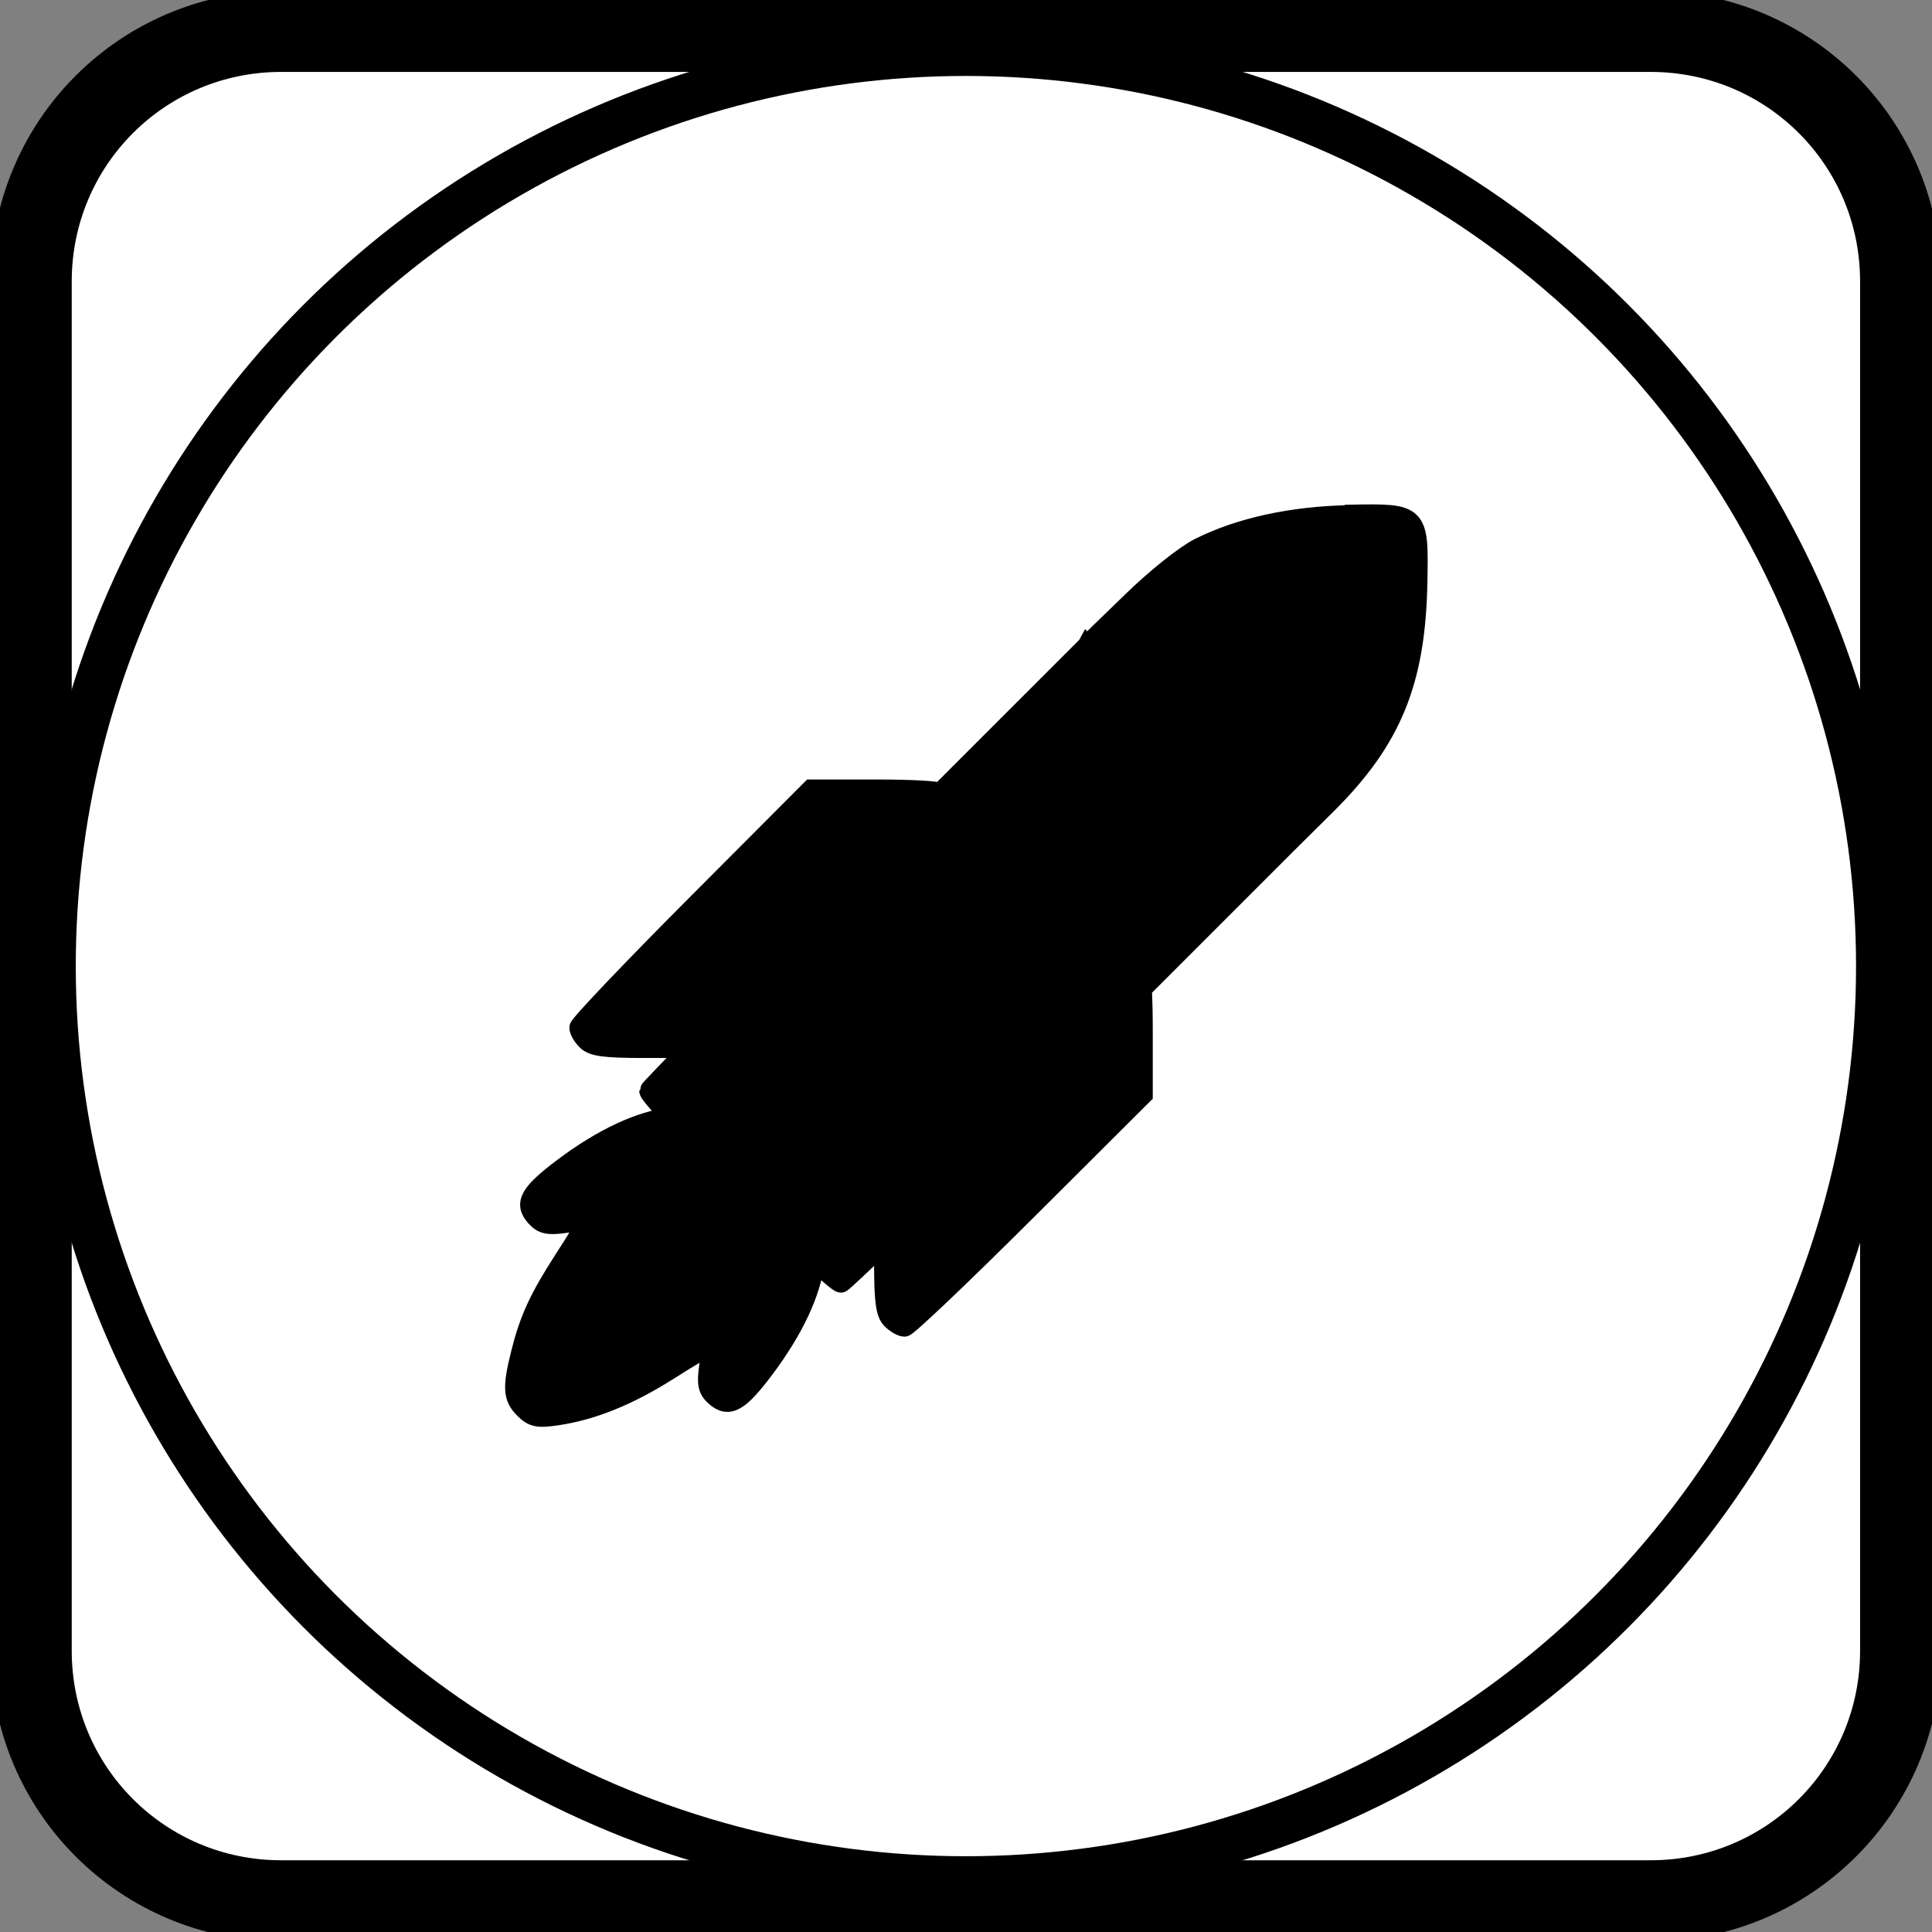 <?xml version="1.0" encoding="UTF-8" standalone="no"?>
<!-- Created with Inkscape (http://www.inkscape.org/) -->

<svg
   width="10.531mm"
   height="10.531mm"
   viewBox="0 0 10.531 10.531"
   version="1.1"
   id="svg8"
   inkscape:version="1.1.2 (0a00cf5339, 2022-02-04)"
   sodipodi:docname="Missile1.svg"
   xmlns:inkscape="http://www.inkscape.org/namespaces/inkscape"
   xmlns:sodipodi="http://sodipodi.sourceforge.net/DTD/sodipodi-0.dtd"
   xmlns="http://www.w3.org/2000/svg"
   xmlns:svg="http://www.w3.org/2000/svg"
   xmlns:rdf="http://www.w3.org/1999/02/22-rdf-syntax-ns#"
   xmlns:cc="http://creativecommons.org/ns#"
   xmlns:dc="http://purl.org/dc/elements/1.1/">
  <rect x="0" y="0" width="10.531" height="10.531" fill="#808080" stroke="none"/>
  <defs
     id="defs2" />
  <sodipodi:namedview
     id="base"
     pagecolor="#ffffff"
     bordercolor="#666666"
     borderopacity="1.0"
     inkscape:pageopacity="0.0"
     inkscape:pageshadow="2"
     inkscape:zoom="7.919596"
     inkscape:cx="14.20527"
     inkscape:cy="37.691317"
     inkscape:document-units="mm"
     inkscape:current-layer="layer1"
     showgrid="false"
     fit-margin-top="0"
     fit-margin-left="0"
     fit-margin-right="0"
     fit-margin-bottom="0"
     inkscape:window-width="1850"
     inkscape:window-height="1016"
     inkscape:window-x="70"
     inkscape:window-y="1107"
     inkscape:window-maximized="1"
     inkscape:pagecheckerboard="0"
     inkscape:snap-bbox="true" />
  <g
     inkscape:label="Capa 1"
     inkscape:groupmode="layer"
     id="layer1"
     transform="translate(-49.921,-36.602)">
    <path
       style="opacity:1;fill:#ffffff;fill-opacity:1;fill-rule:nonzero;stroke:#000000;stroke-width:0.442;stroke-linecap:round;stroke-linejoin:miter;stroke-miterlimit:4;stroke-dasharray:none;stroke-dashoffset:0;stroke-opacity:1"
       d="m 51.454,36.773 h 7.464 c 0.755,0 1.363,0.608 1.363,1.363 v 7.464 c 0,0.755 -0.608,1.363 -1.363,1.363 h -7.464 c -0.755,0 -1.363,-0.608 -1.363,-1.363 v -7.464 c 0,-0.755 0.608,-1.363 1.363,-1.363 z"
       id="rect815"
       inkscape:connector-curvature="0" />
    <circle
       style="fill:none;stroke:#000000;stroke-width:0.25;stroke-linecap:round;stroke-miterlimit:4;stroke-dasharray:none;stop-color:#000000"
       id="path846"
       cx="55.186"
       cy="41.868"
       r="4.977" />
    <path
       inkscape:connector-curvature="0"
       style="fill:#000000;stroke:#000000;stroke-width:0.109;stroke-miterlimit:4;stroke-dasharray:none;stroke-opacity:1"
       d="m 57.277,39.41 c -0.315,0.006 -0.598,0.068 -0.819,0.179 -0.079,0.04 -0.238,0.167 -0.368,0.294 -0.125,0.122 -0.24,0.23 -0.241,0.239 l -4.9e-4,-4.92e-4 c 0,0 -4.92e-4,9.08e-4 -4.92e-4,9.08e-4 -7.36e-4,6.38e-4 -0.445,0.445 -0.801,0.801 -0.022,-0.01 -0.161,-0.018 -0.344,-0.018 h -0.36 l -0.632,0.634 c -0.348,0.349 -0.632,0.648 -0.632,0.664 -3e-6,0.016 0.018,0.048 0.041,0.07 0.032,0.032 0.1,0.041 0.307,0.041 h 0.255 c -0.08,0.084 -0.222,0.229 -0.222,0.234 0,0.011 0.05,0.068 0.119,0.144 -0.166,0.019 -0.37,0.112 -0.587,0.275 -0.183,0.138 -0.216,0.194 -0.15,0.267 0.036,0.04 0.067,0.047 0.159,0.034 0.063,-0.009 0.114,-0.009 0.114,0 0,0.009 -0.053,0.098 -0.119,0.199 -0.136,0.211 -0.189,0.326 -0.235,0.51 -0.047,0.188 -0.044,0.241 0.018,0.303 0.046,0.046 0.073,0.052 0.176,0.037 0.196,-0.029 0.393,-0.109 0.612,-0.248 0.113,-0.072 0.212,-0.13 0.22,-0.13 0.008,0 0.008,0.051 -10e-4,0.114 -0.013,0.092 -0.006,0.123 0.034,0.159 0.072,0.065 0.129,0.034 0.267,-0.15 0.163,-0.217 0.256,-0.421 0.275,-0.587 0.075,0.069 0.132,0.118 0.143,0.118 0.007,0 0.139,-0.127 0.235,-0.218 v 0.11 c 0,0.207 0.009,0.275 0.041,0.307 0.023,0.023 0.054,0.041 0.07,0.041 0.016,0 0.315,-0.284 0.664,-0.632 l 0.635,-0.633 v -0.36 c 0,-0.084 -0.002,-0.155 -0.005,-0.217 l 0.788,-0.788 0.222,-0.22 c 0.353,-0.352 0.482,-0.668 0.492,-1.208 0.007,-0.374 0.006,-0.375 -0.368,-0.368 z"
       id="path974-3-6"
       inkscape:export-filename="1missile.png"
       inkscape:export-xdpi="300"
       inkscape:export-ydpi="300" />
  </g>
</svg>

